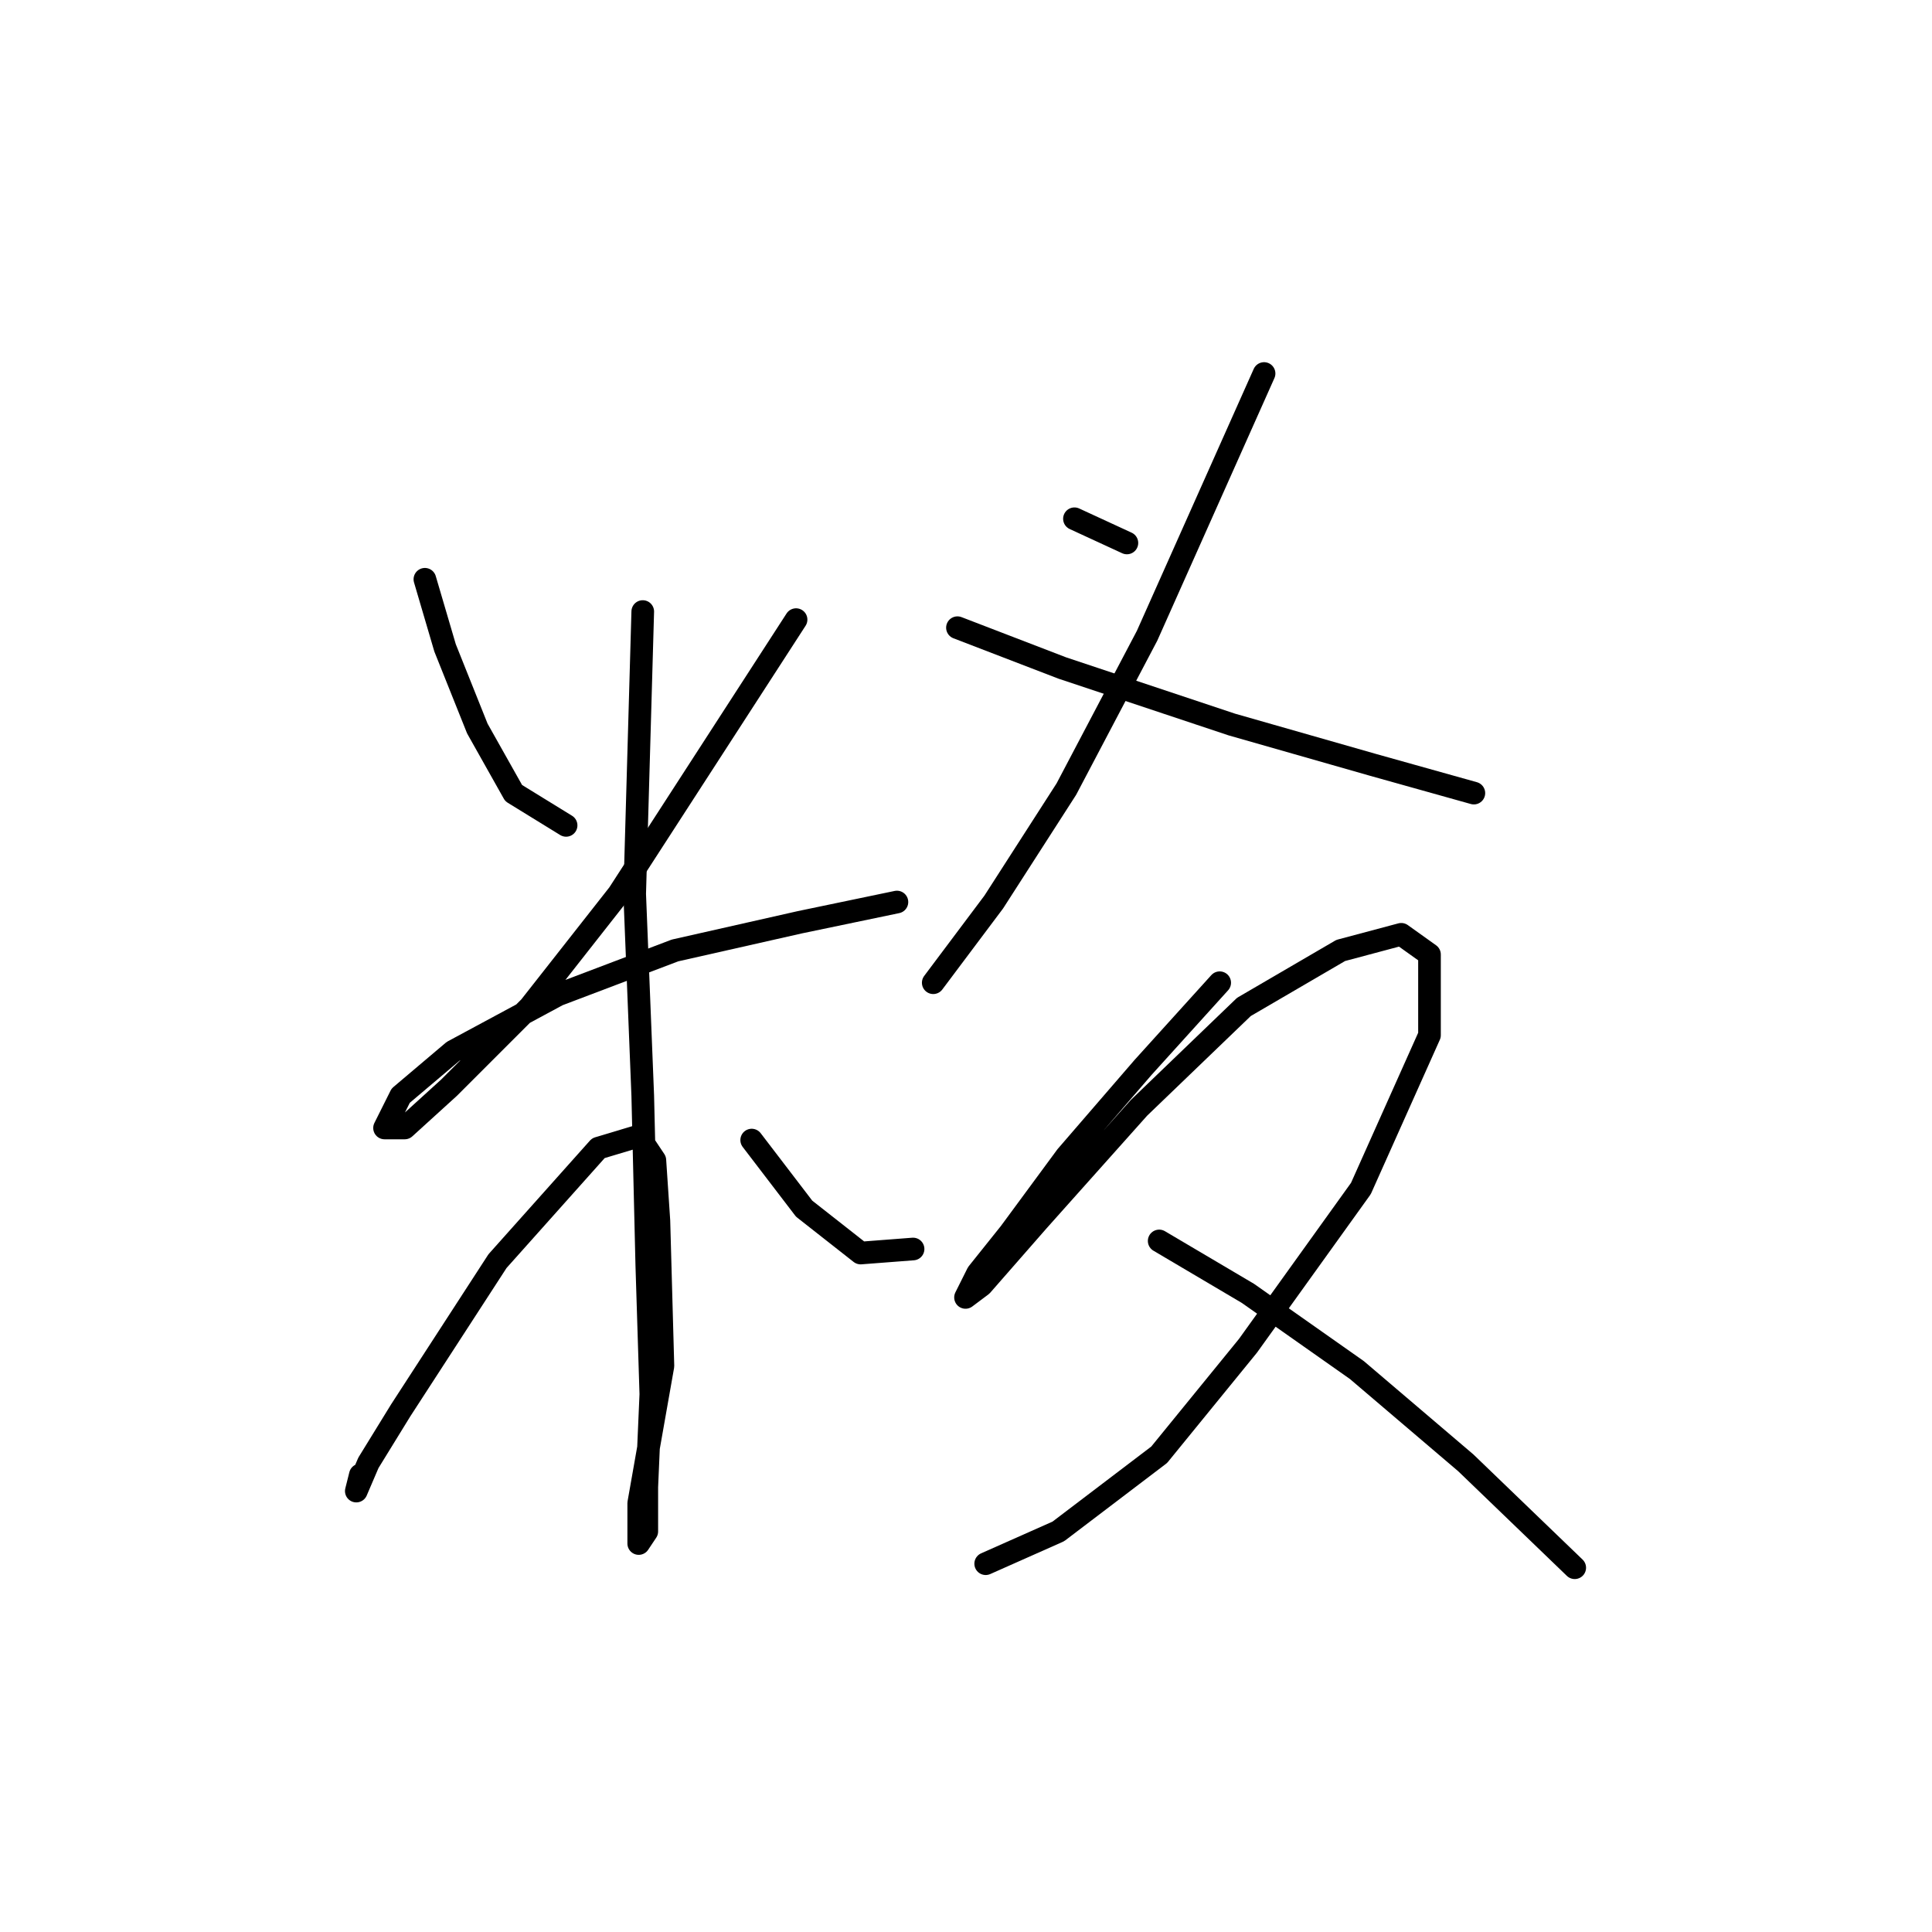 <?xml version="1.0" standalone="no"?>
    <svg width="256" height="256" xmlns="http://www.w3.org/2000/svg" version="1.1">
    <polyline stroke="black" stroke-width="3" stroke-linecap="round" fill="transparent" stroke-linejoin="round" points="56.3 76.757 58.973 85.845 63.25 96.537 68.061 105.09 75.011 109.367 75.011 109.367 " />
        <polyline stroke="black" stroke-width="3" stroke-linecap="round" fill="transparent" stroke-linejoin="round" points="105.483 82.103 81.961 118.455 70.2 133.424 59.508 144.116 53.627 149.462 50.954 149.462 53.093 145.185 60.042 139.304 73.942 131.82 89.445 125.94 106.018 122.197 118.848 119.524 118.848 119.524 " />
        <polyline stroke="black" stroke-width="3" stroke-linecap="round" fill="transparent" stroke-linejoin="round" points="85.168 81.033 84.099 118.455 85.168 145.185 85.703 167.638 86.238 184.745 85.703 197.041 85.703 202.922 84.634 204.525 84.634 199.179 87.841 181.003 87.307 161.758 86.772 153.739 84.634 150.531 79.288 152.135 65.923 167.104 53.093 186.884 48.816 193.833 47.212 197.576 47.747 195.437 47.747 195.437 " />
        <polyline stroke="black" stroke-width="3" stroke-linecap="round" fill="transparent" stroke-linejoin="round" points="99.603 151.066 106.552 160.154 114.037 166.034 120.986 165.5 120.986 165.5 " />
        <polyline stroke="black" stroke-width="3" stroke-linecap="round" fill="transparent" stroke-linejoin="round" points="142.37 68.738 149.32 71.945 149.32 71.945 " />
        <polyline stroke="black" stroke-width="3" stroke-linecap="round" fill="transparent" stroke-linejoin="round" points="167.496 49.492 151.993 84.241 141.301 104.556 131.678 119.524 123.659 130.216 123.659 130.216 " />
        <polyline stroke="black" stroke-width="3" stroke-linecap="round" fill="transparent" stroke-linejoin="round" points="126.867 83.172 140.767 88.518 163.22 96.002 181.931 101.348 195.295 105.09 195.295 105.09 " />
        <polyline stroke="black" stroke-width="3" stroke-linecap="round" fill="transparent" stroke-linejoin="round" points="161.616 130.216 151.458 141.443 141.301 153.204 133.817 163.361 129.54 168.707 127.936 171.915 130.075 170.311 137.559 161.758 150.924 146.789 164.823 133.424 177.654 125.94 185.673 123.801 189.415 126.474 189.415 137.166 180.327 157.481 165.358 178.33 153.597 192.764 140.232 202.922 130.609 207.198 130.609 207.198 " />
        <polyline stroke="black" stroke-width="3" stroke-linecap="round" fill="transparent" stroke-linejoin="round" points="153.597 164.431 165.358 171.38 179.792 181.538 194.226 193.833 208.66 207.733 208.66 207.733 " />
        </svg>
